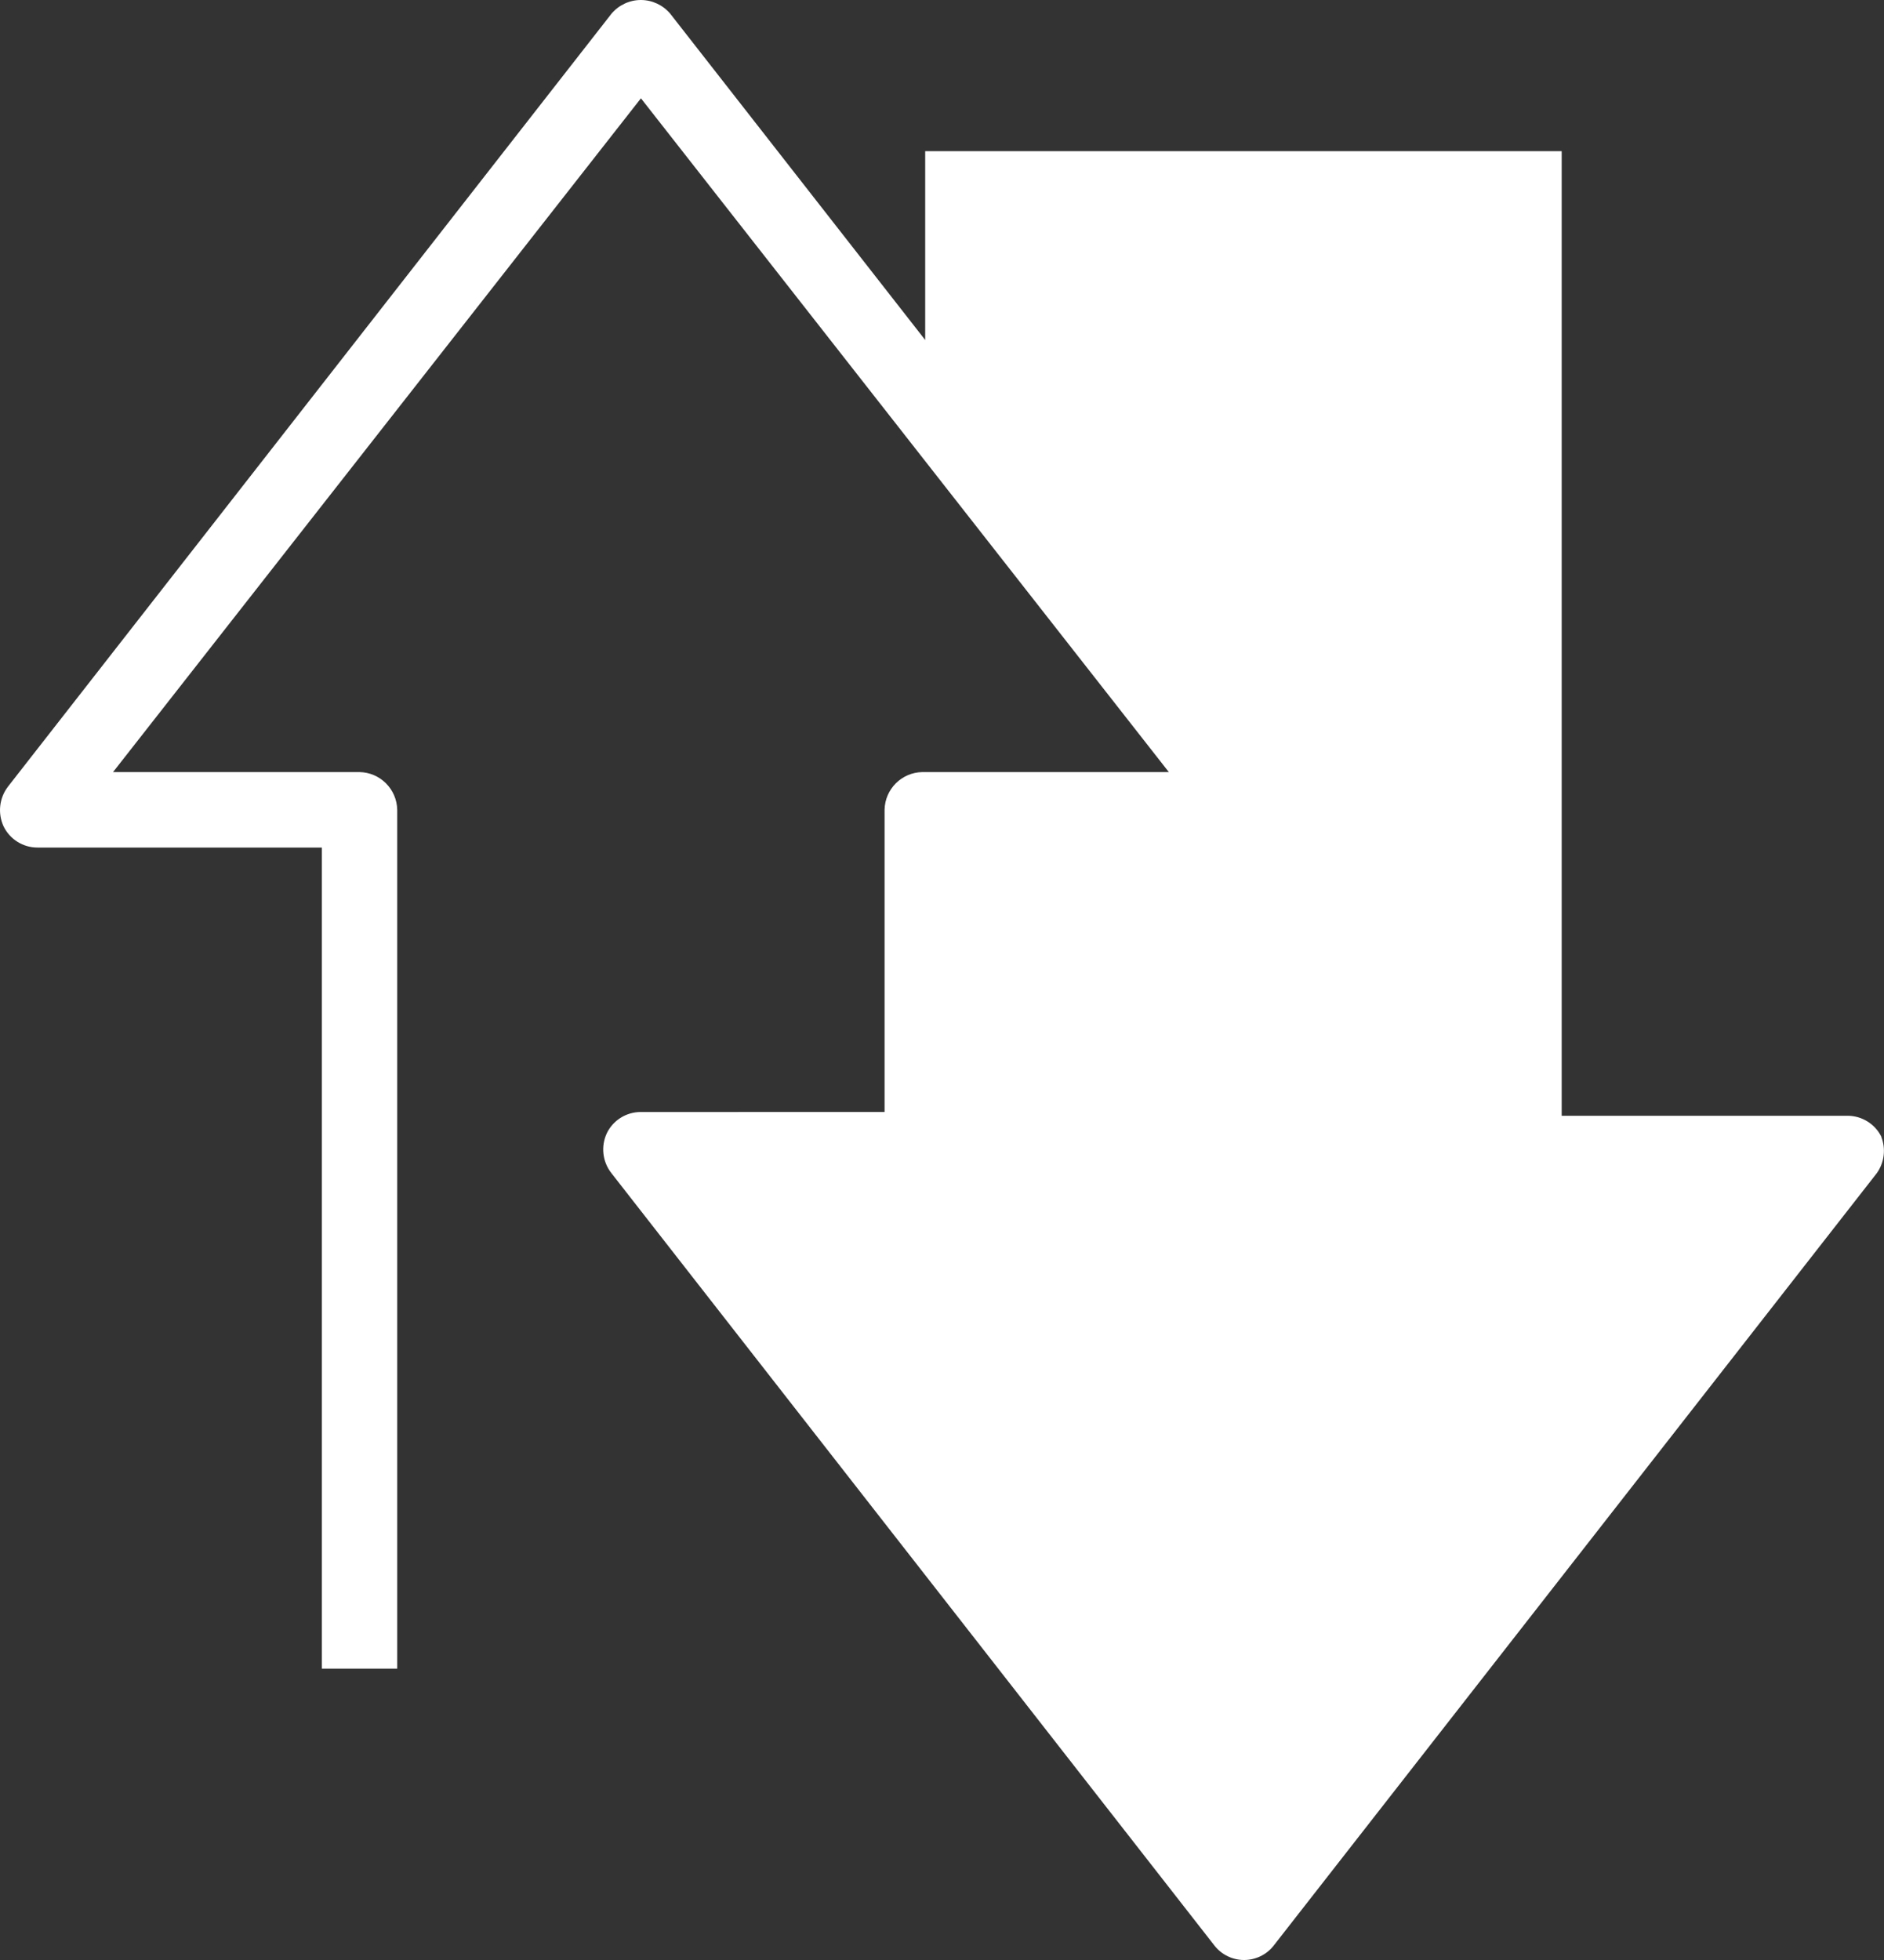 <svg xmlns="http://www.w3.org/2000/svg" width="25" height="26" viewBox="0 0 25 26">
    <rect x="0" y="0" width="25" height="26" fill="#333333" stroke="none"/>
    <path fill="#FFF" d="M24.966 15.081c-.085-.172-.26-.28-.45-.28h-3.793V2.005h-8.446V4.51L8.894.182C8.797.067 8.654 0 8.504 0c-.15 0-.293.067-.39.182L.108 10.432c-.118.152-.141.357-.06.531.084.172.26.281.45.28h3.773v10.892h1V10.743c-.005-.275-.226-.496-.5-.501H1.5l7.005-8.938 7.005 8.938h-3.272c-.274.005-.495.226-.5.5v4.009H8.503c-.191 0-.366.108-.45.28-.082.174-.059.38.06.531l8.005 10.25c.095.119.239.188.39.188.152 0 .296-.069.39-.187l8.006-10.25c.1-.14.123-.322.06-.482z"/>
</svg>
